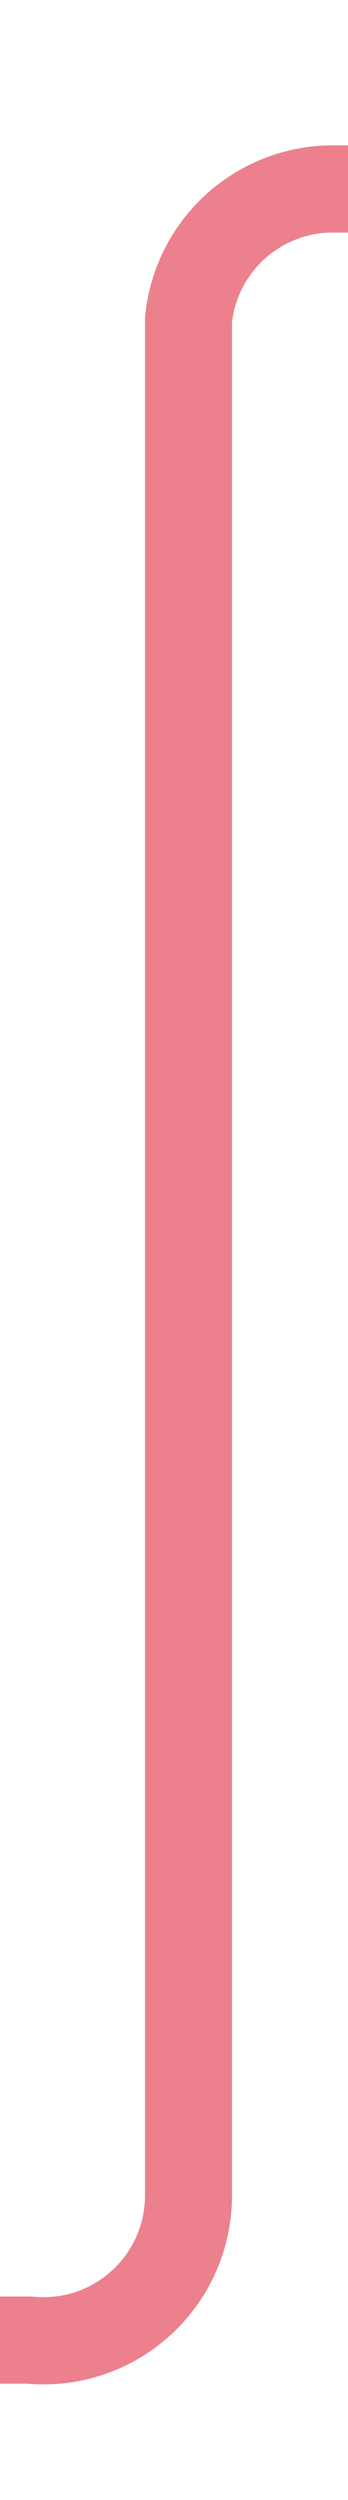 ﻿<?xml version="1.0" encoding="utf-8"?>
<svg version="1.1" xmlns:xlink="http://www.w3.org/1999/xlink" width="12px" height="86px" preserveAspectRatio="xMidYMin meet" viewBox="833 159  10 86" xmlns="http://www.w3.org/2000/svg">
  <path d="M 733 239.5  L 833 239.5  A 5 5 0 0 0 838.5 234.5 L 838.5 170  A 5 5 0 0 1 843.5 165.5 L 929 165.5  " stroke-width="3" stroke="#ec808d" fill="none" />
  <path d="M 927 177  L 943 165.5  L 927 154  L 927 177  Z " fill-rule="nonzero" fill="#ec808d" stroke="none" />
</svg>